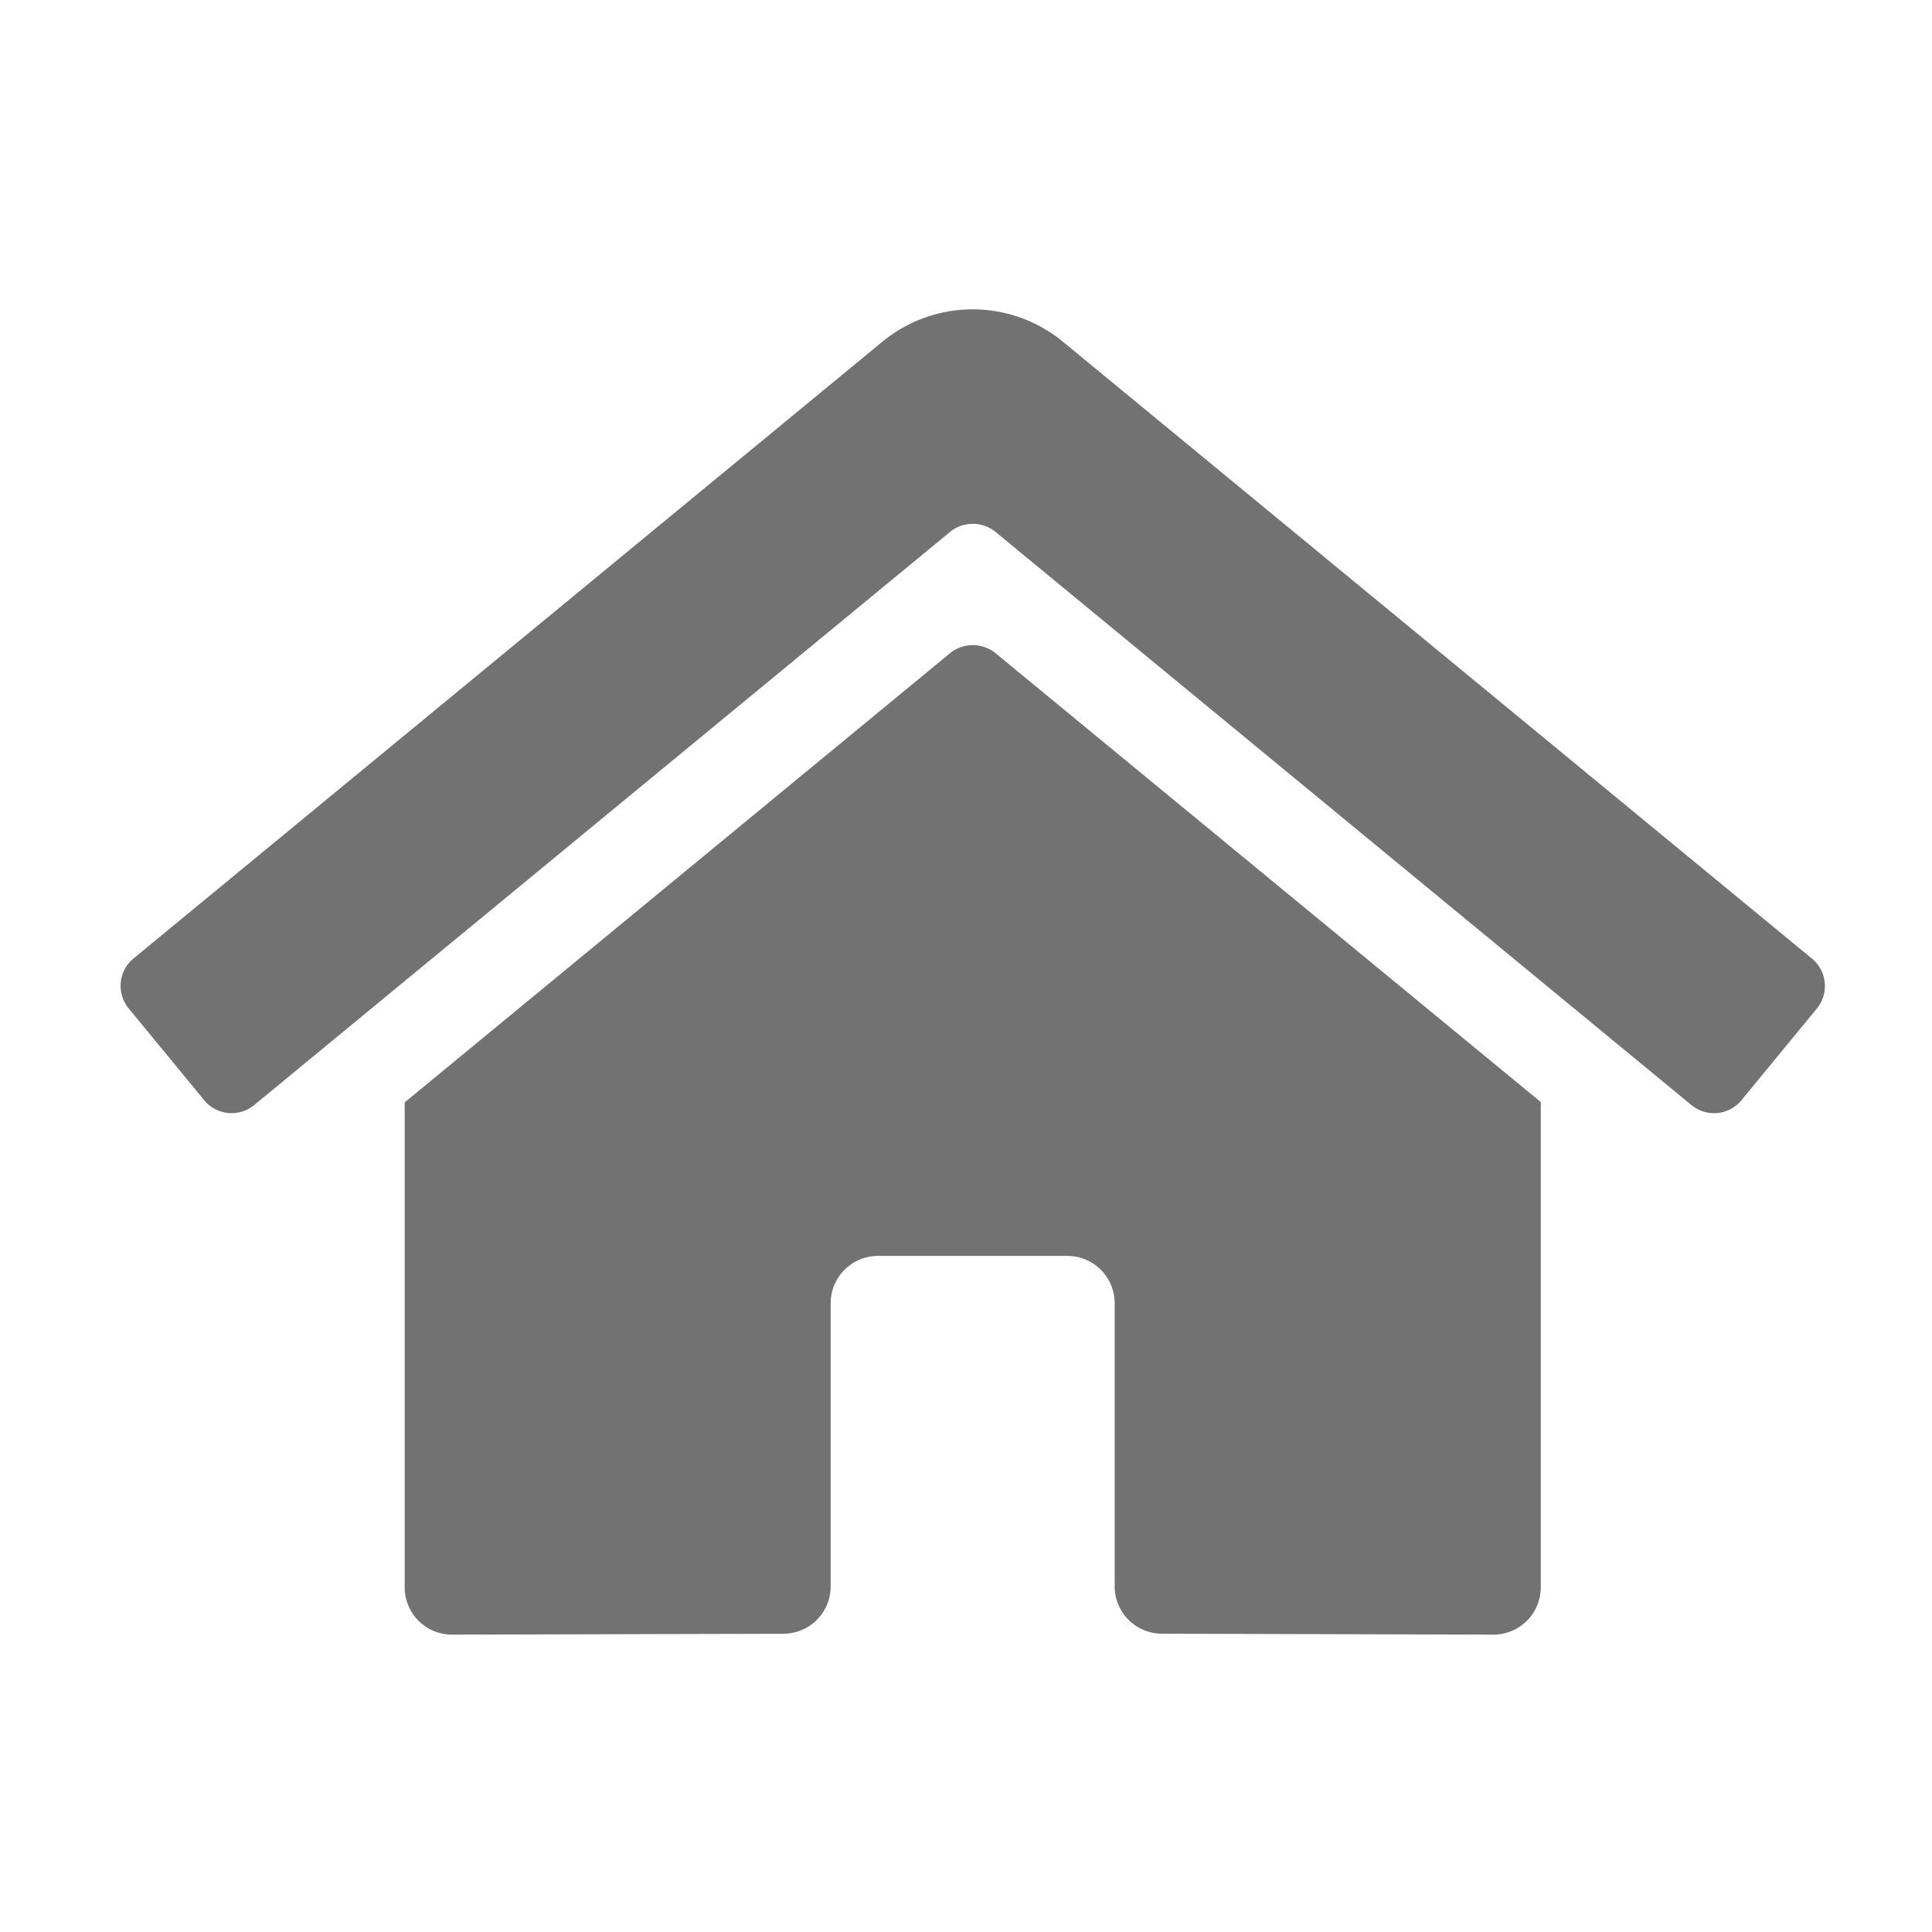 ﻿<?xml version='1.0' encoding='UTF-8'?>
<svg viewBox="-1.998 -3.552 31.997 32" xmlns="http://www.w3.org/2000/svg">
  <g transform="matrix(0.049, 0, 0, 0.049, 0, 0)">
    <path d="M280.37, 148.26L96, 300.11L96, 464A16 16 0 0 0 112, 480L224.06, 479.71A16 16 0 0 0 239.98, 463.71L239.98, 368A16 16 0 0 1 255.98, 352L319.98, 352A16 16 0 0 1 335.98, 368L335.98, 463.64A16 16 0 0 0 351.98, 479.69L464, 480A16 16 0 0 0 480, 464L480, 300L295.67, 148.26A12.19 12.19 0 0 0 280.37, 148.26zM571.6, 251.47L318.47, 43A48 48 0 0 0 257.47, 43L4.34, 251.47A12 12 0 0 0 2.74, 268.37L28.24, 299.37A12 12 0 0 0 45.15, 301L280.37, 107.26A12.19 12.19 0 0 1 295.67, 107.26L530.9, 301A12 12 0 0 0 547.8, 299.4L573.3, 268.4A12 12 0 0 0 571.6, 251.47z" fill="#727272" fill-opacity="1" class="Black" />
  </g>
</svg>